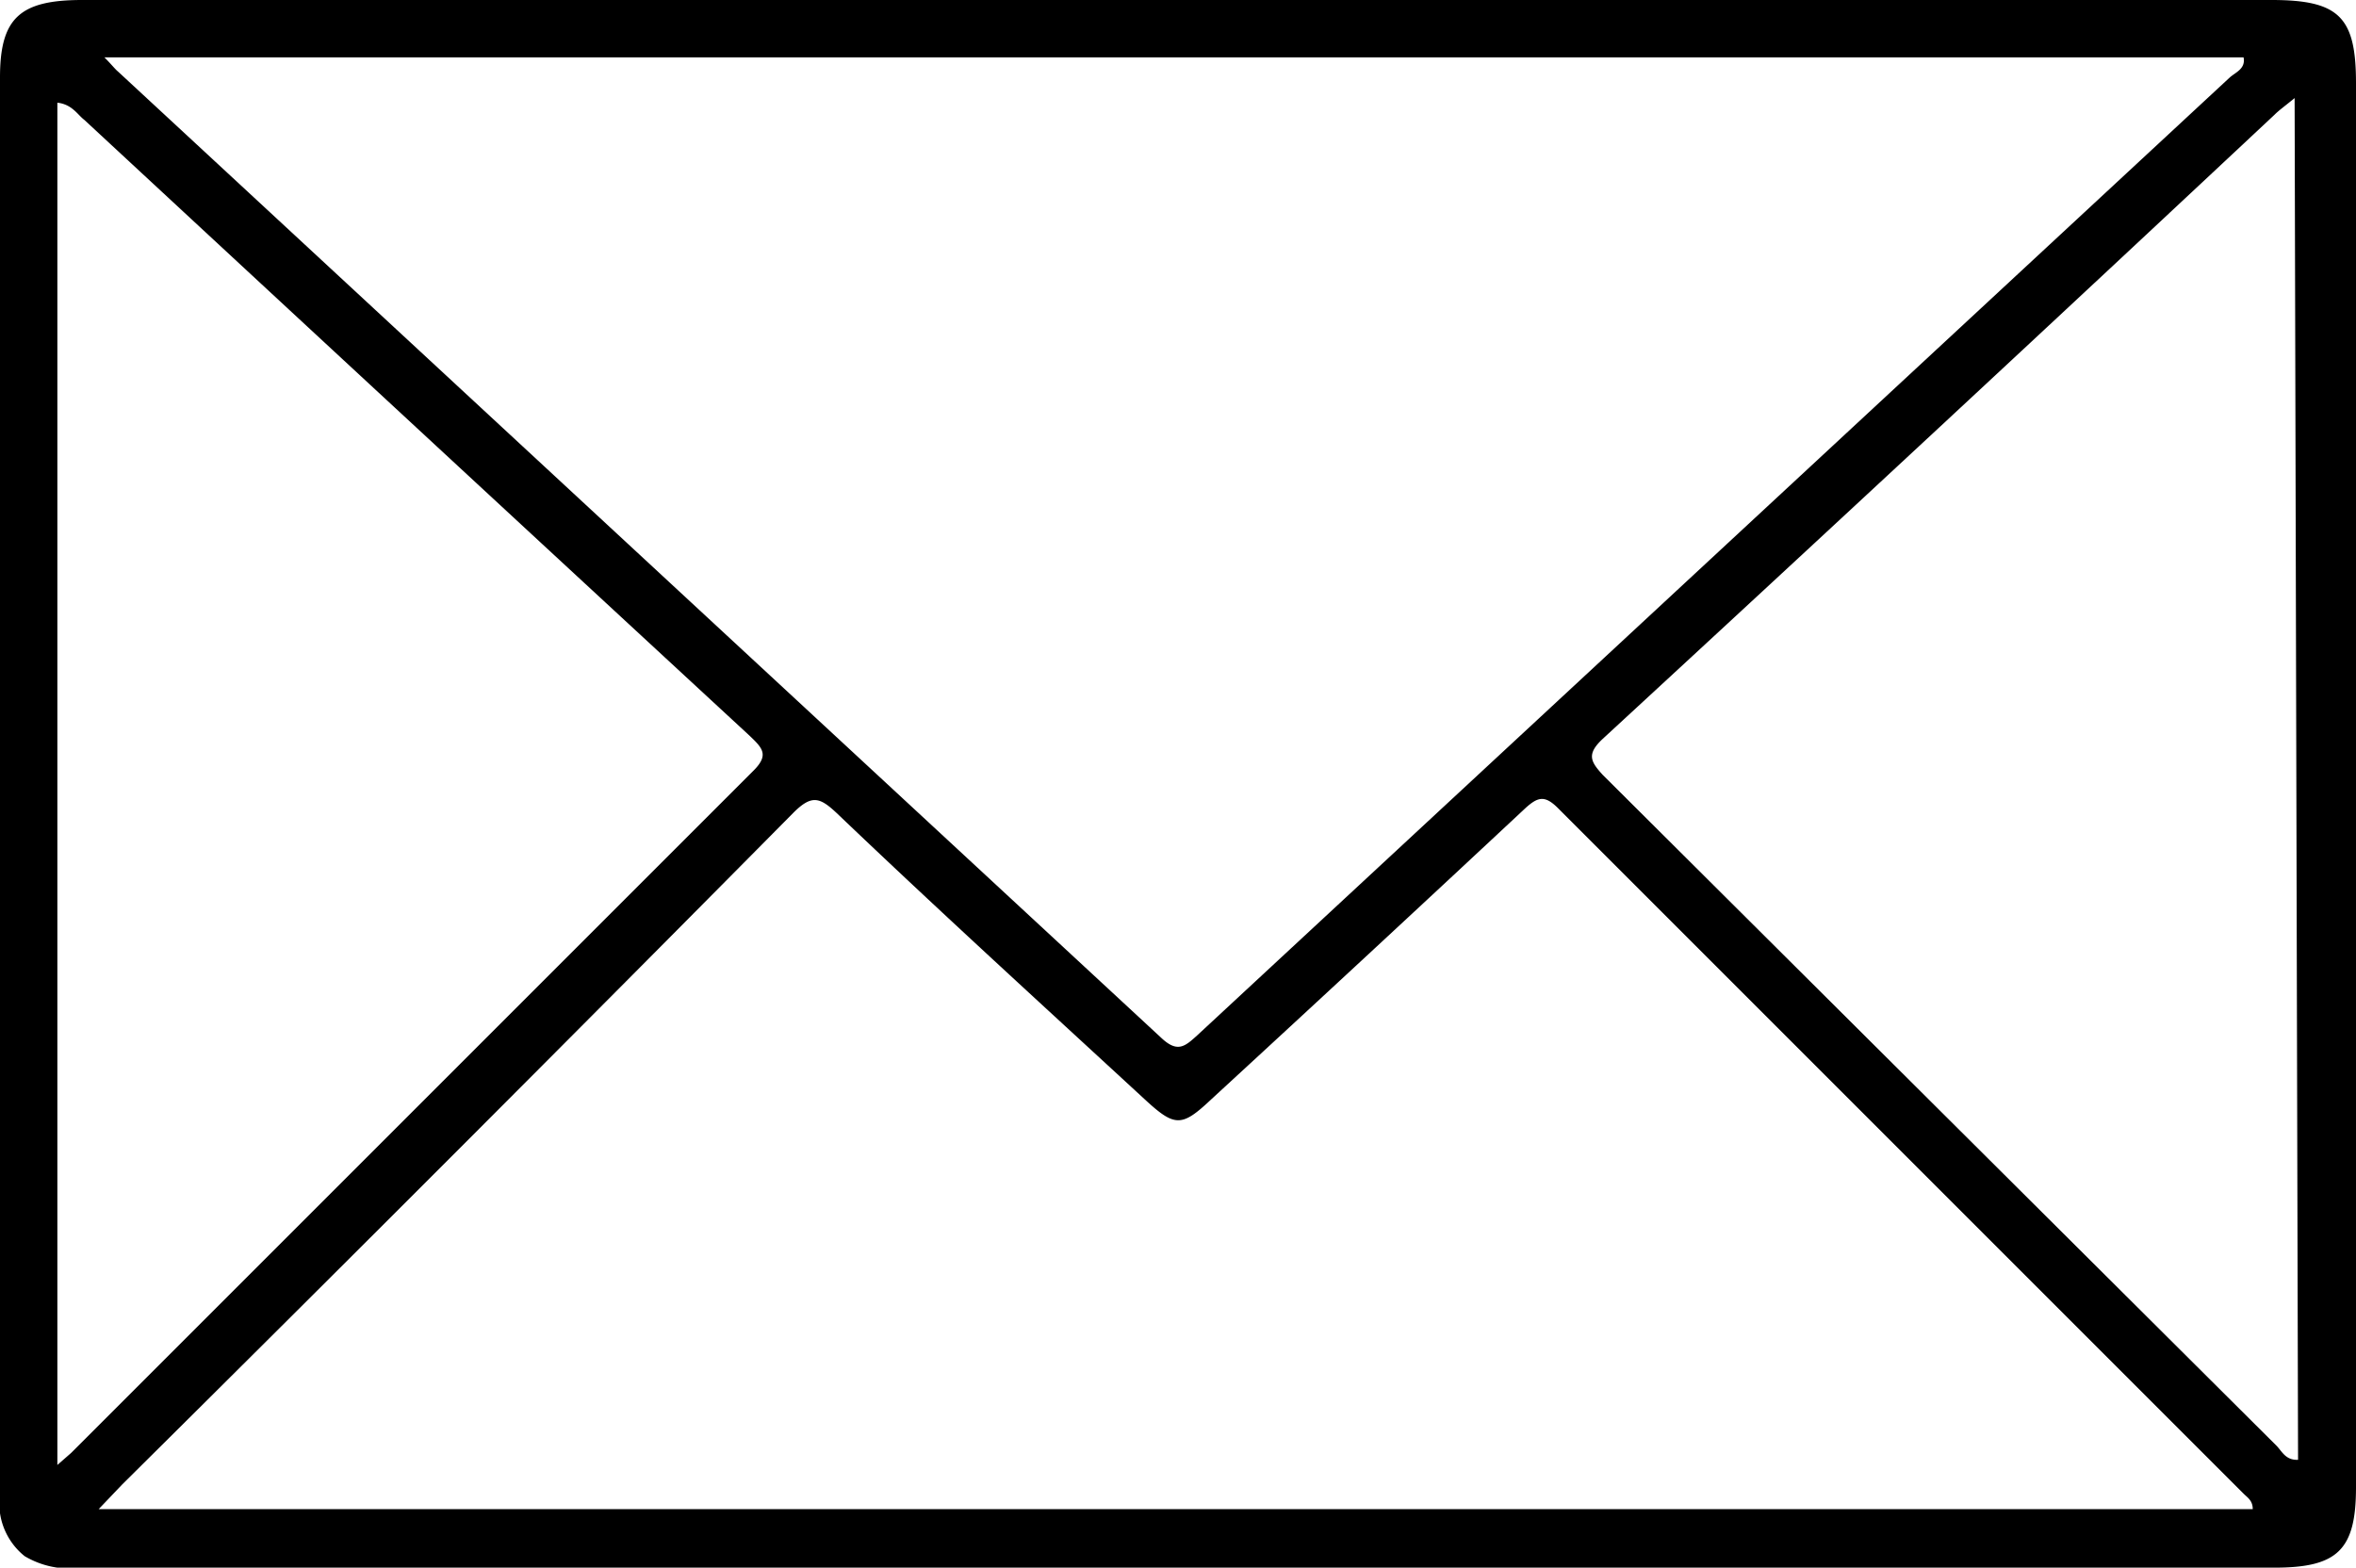 <svg xmlns="http://www.w3.org/2000/svg" viewBox="0 0 41.07 27.33"><g id="Layer_2" data-name="Layer 2"><g id="Layer_1-2" data-name="Layer 1"><g id="dKiFGk.tif"><path d="M20.51,27.33H1.43a1.54,1.54,0,0,1-1-.2,1.18,1.18,0,0,1-.44-1Q0,19,0,12C0,8.43,0,4.89,0,1.35,0,.32.34,0,1.43,0H39.6c1.18,0,1.47.3,1.47,1.45V25.93c0,1.09-.32,1.4-1.42,1.4ZM1.82,1c.13.13.18.2.24.25L20.25,18.1c.28.26.41.14.62-.05l18-16.7c.1-.09.28-.15.24-.35Zm-.1,25.31H39.27c0-.15-.09-.2-.16-.27q-6-6-11.95-11.95c-.23-.23-.35-.2-.57,0q-2.73,2.55-5.48,5.08c-.51.48-.63.48-1.15,0-1.8-1.66-3.6-3.3-5.38-5-.29-.27-.43-.32-.75,0Q8,20.06,2.13,25.88ZM1,25.54l.24-.21q5.94-5.94,11.88-11.88c.3-.29.17-.41-.06-.63Q7.27,7.47,1.47,2.09C1.35,2,1.26,1.82,1,1.79Zm39-23.83c-.17.14-.27.21-.35.29Q33.83,7.45,27.94,12.88c-.29.27-.21.4,0,.63L39.68,25.2c.1.1.16.26.38.25Z"/></g></g></g></svg>